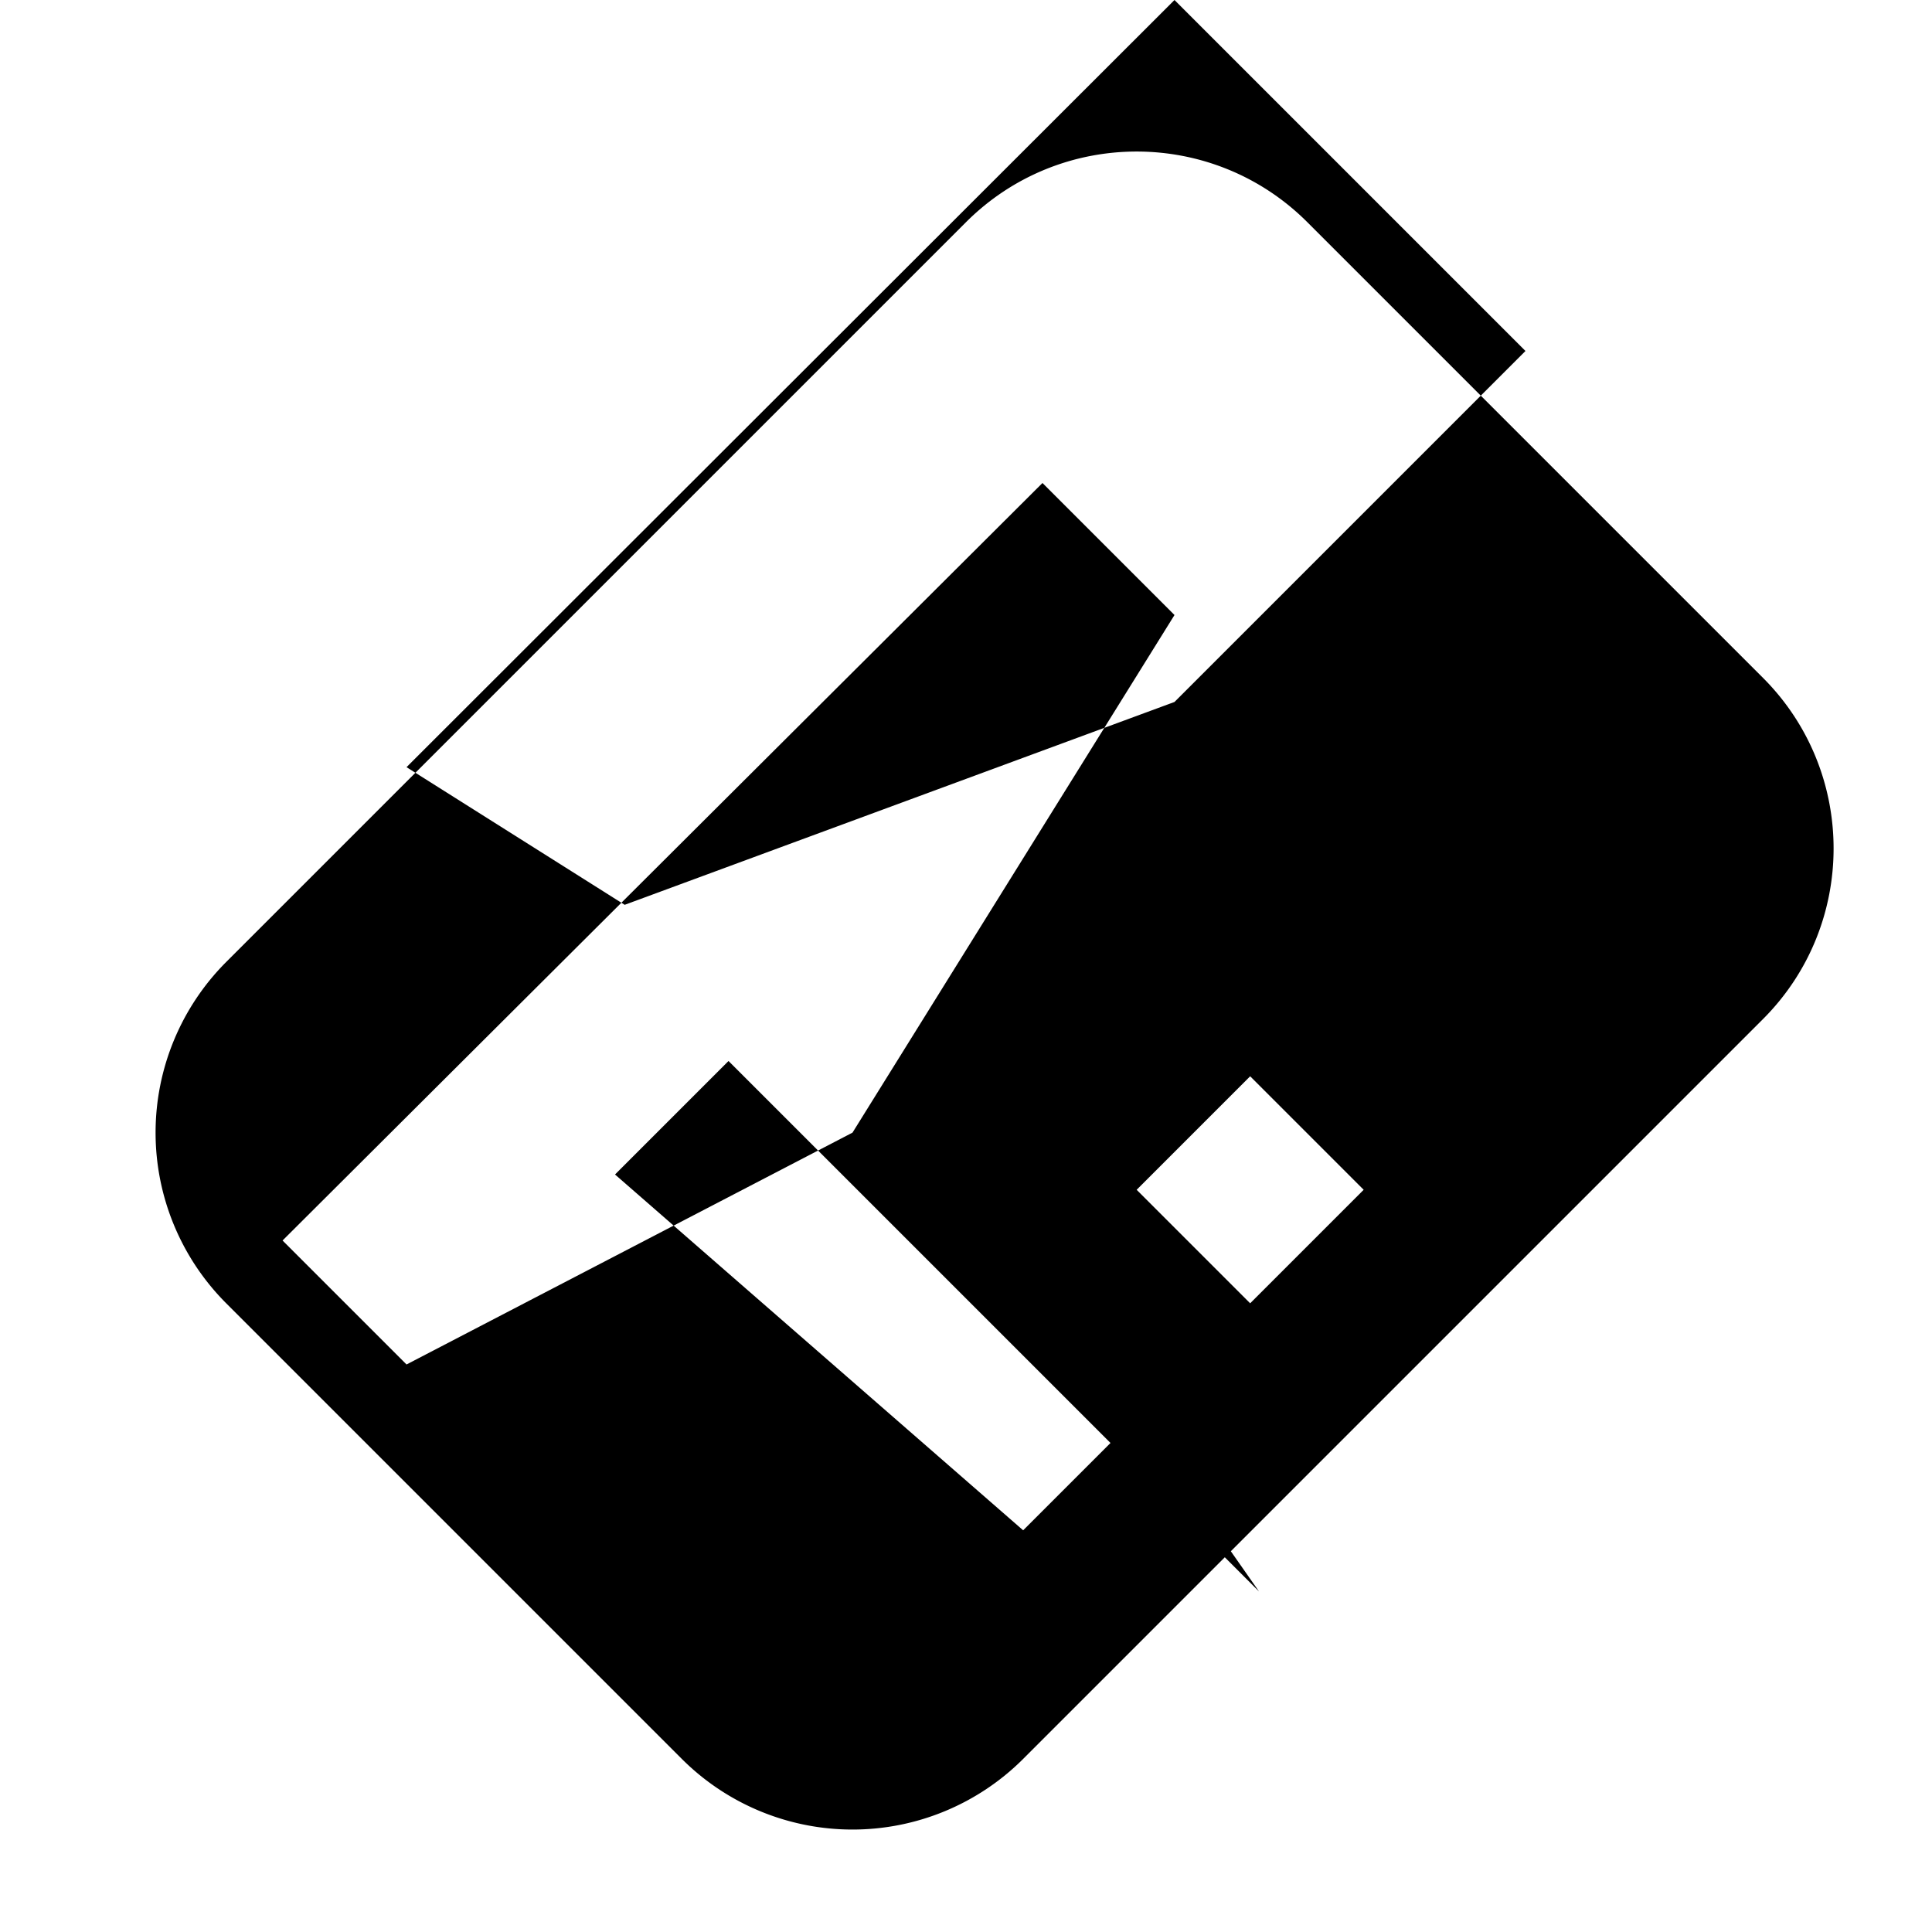 <svg width="100" height="100" viewBox="0 0 24 24" fill="none" xmlns="http://www.w3.org/2000/svg">
  <path d="M16.24 2.76c-1.17-1.17-3.07-1.17-4.24 0l-9.19 9.19a3 3 0 000 4.24l5.66 5.66a3 3 0 004.24 0l9.19-9.19c1.17-1.17 1.17-3.07 0-4.24l-5.66-5.66zm-8.48 8.48L5.05 9.53 14.59 0 18.95 4.36l-4.36 4.36zm2.83 2.83L5.05 16.95 3.51 15.41 12.95 6 14.59 7.64zm3.53 3.53l-1.41 1.41L7.64 14.59 9.05 13.18l6.59 6.59zm1.41-1.41l-1.41-1.41 1.41-1.41 1.41 1.41-1.41 1.41z" fill="#000"/>
</svg>
